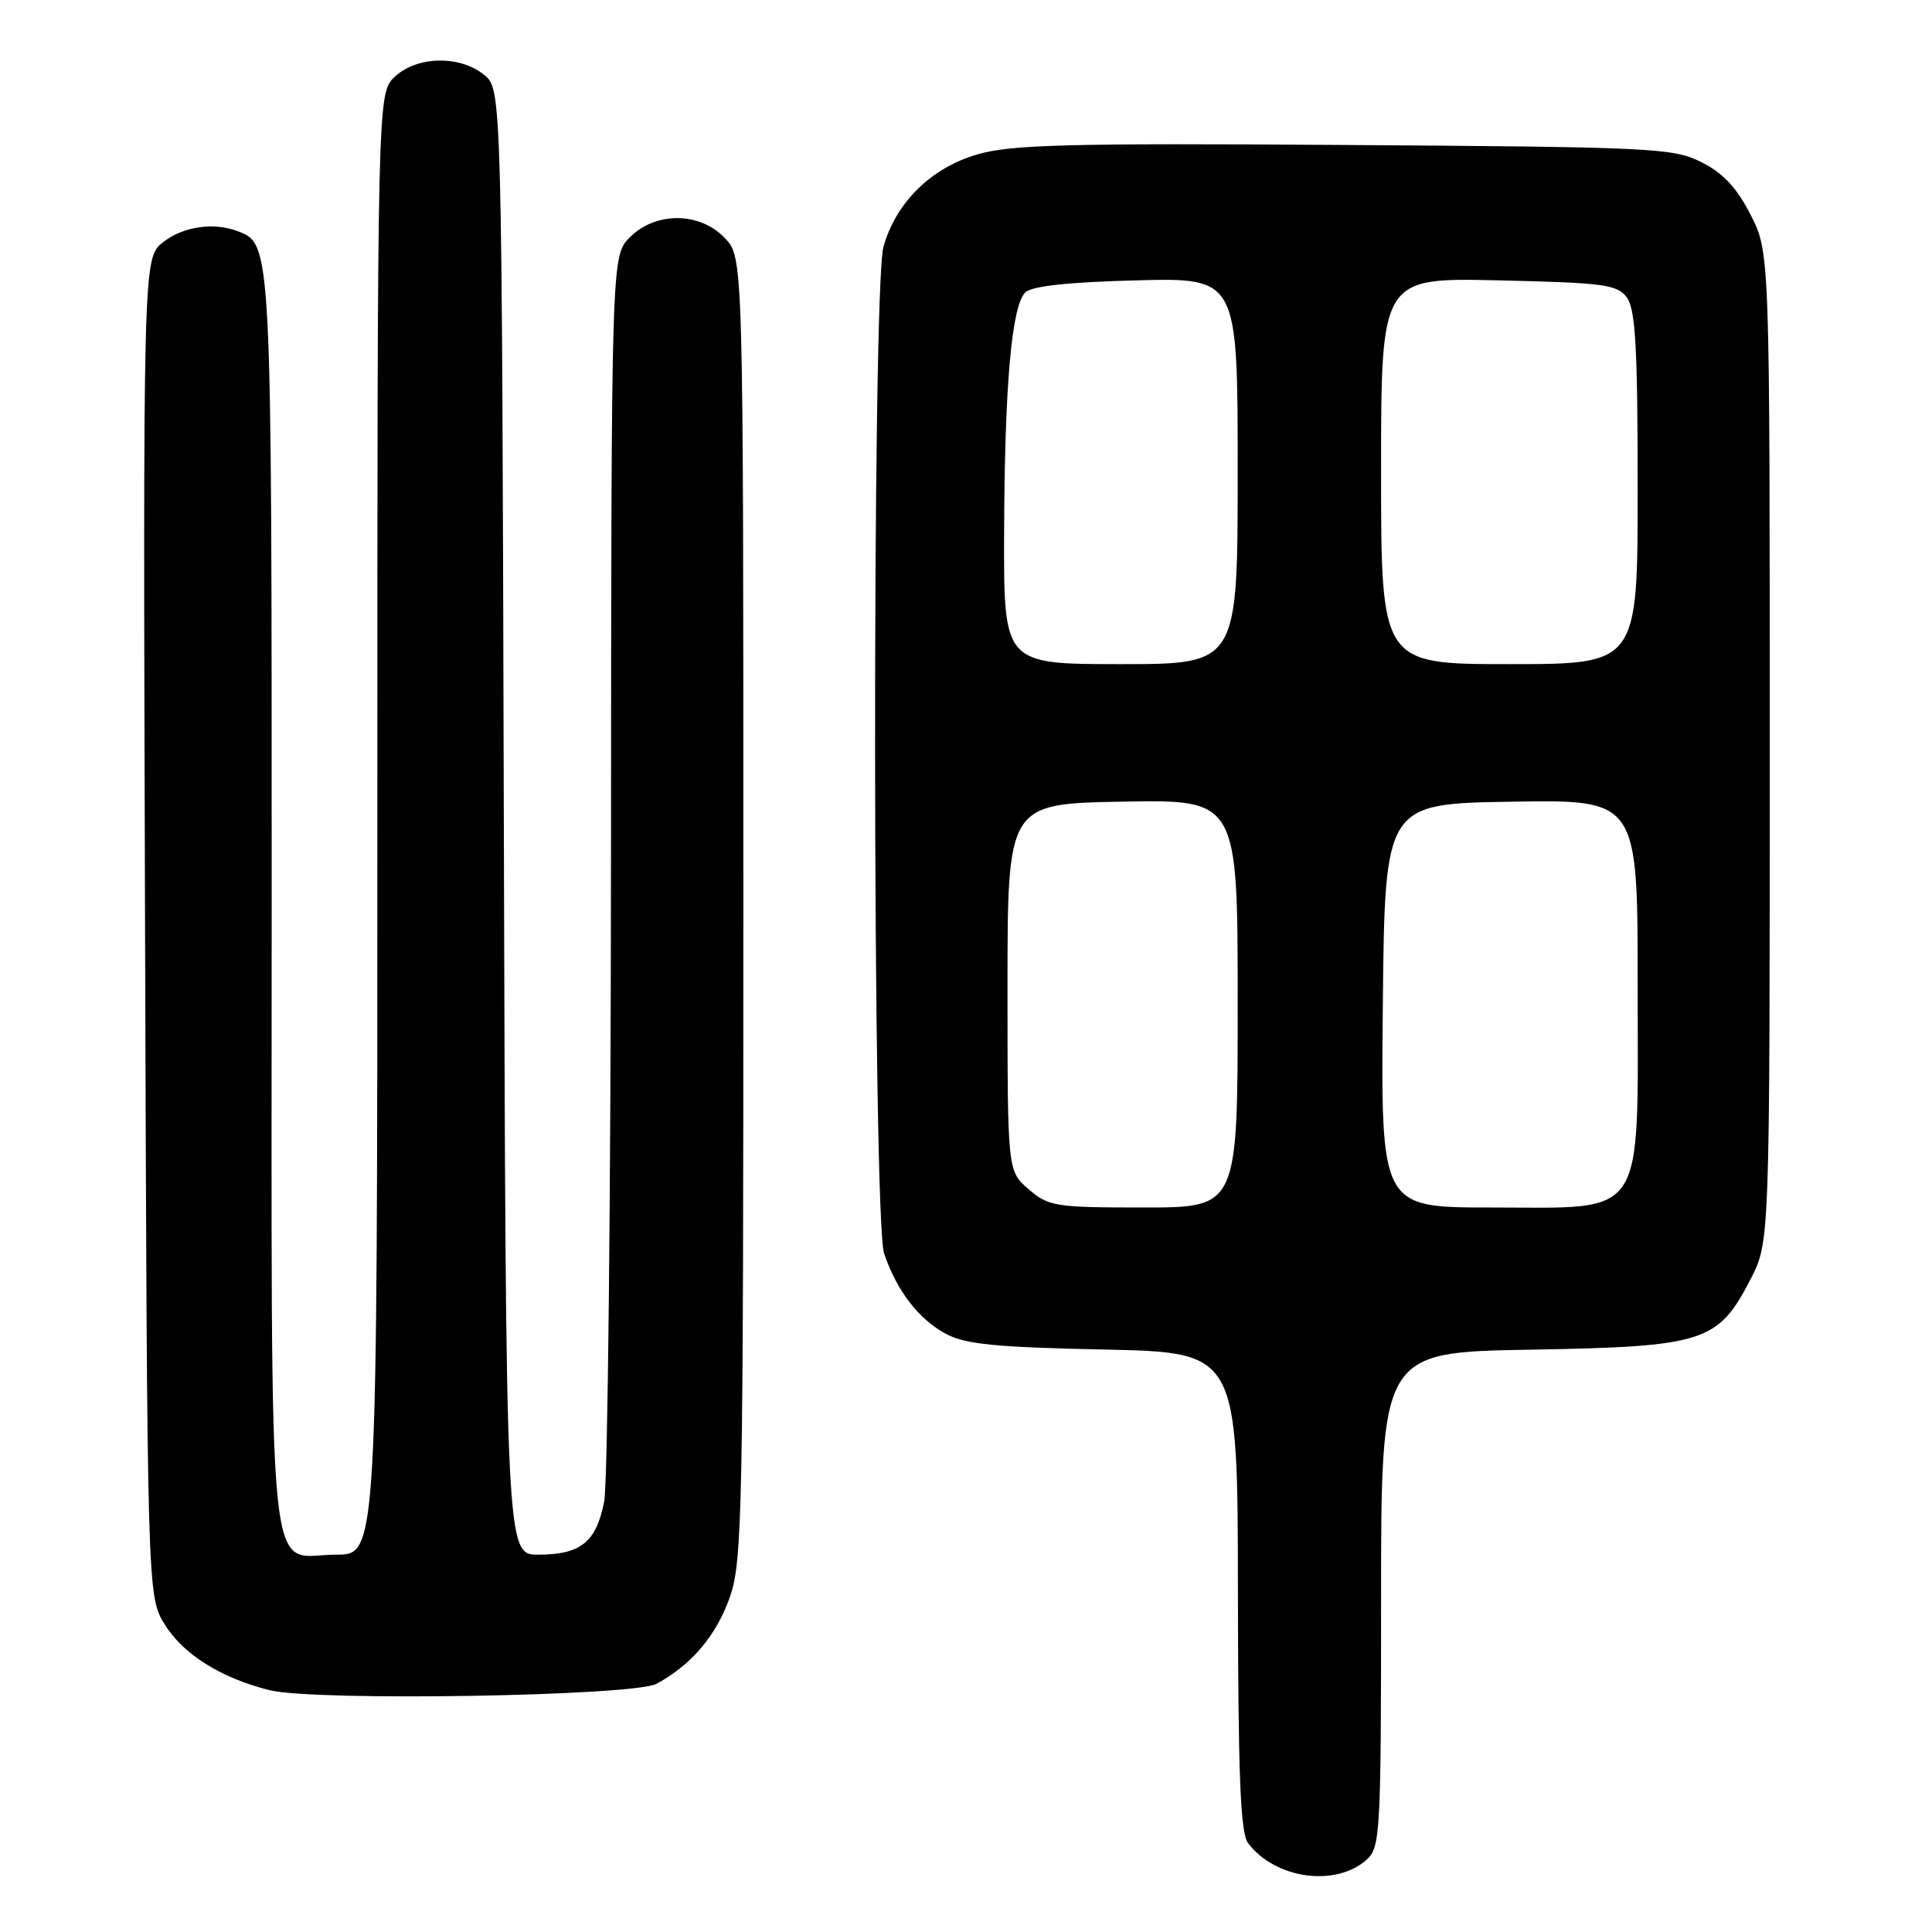 <?xml version="1.0" encoding="UTF-8" standalone="no"?>
<!DOCTYPE svg PUBLIC "-//W3C//DTD SVG 1.1//EN" "http://www.w3.org/Graphics/SVG/1.1/DTD/svg11.dtd" >
<svg xmlns="http://www.w3.org/2000/svg" xmlns:xlink="http://www.w3.org/1999/xlink" version="1.1" viewBox="0 0 256 256">
 <g >
 <path fill="currentColor"
d=" M 181.12 246.39 C 182.89 244.79 183.00 242.70 183.00 211.94 C 183.00 179.18 183.00 179.18 202.75 178.84 C 225.82 178.44 227.65 177.86 231.96 169.50 C 234.50 164.55 234.50 164.55 234.50 99.00 C 234.50 33.45 234.50 33.45 231.97 28.47 C 230.14 24.89 228.33 22.94 225.47 21.50 C 221.71 19.61 219.19 19.48 178.14 19.21 C 141.48 18.96 133.97 19.16 129.50 20.46 C 123.37 22.24 118.69 26.85 117.06 32.72 C 115.53 38.24 115.61 161.56 117.15 166.10 C 118.83 171.04 121.71 174.79 125.33 176.74 C 127.89 178.12 131.91 178.52 146.25 178.82 C 164.00 179.19 164.00 179.19 164.03 210.85 C 164.06 235.39 164.36 242.89 165.38 244.23 C 168.99 248.99 177.03 250.09 181.12 246.39 Z  M 87.00 223.11 C 91.66 220.58 94.94 216.69 96.72 211.59 C 98.37 206.87 98.50 200.31 98.50 120.33 C 98.50 34.16 98.50 34.16 96.08 31.58 C 92.77 28.06 86.91 28.00 83.45 31.45 C 81.00 33.91 81.00 33.91 80.96 114.20 C 80.93 158.37 80.53 196.50 80.06 198.94 C 79.01 204.34 76.96 206.00 71.32 206.00 C 67.03 206.00 67.03 206.00 66.76 108.91 C 66.50 11.82 66.50 11.82 64.14 9.91 C 60.91 7.29 55.25 7.42 52.31 10.17 C 50.00 12.35 50.00 12.35 50.00 109.17 C 50.00 206.00 50.00 206.00 44.57 206.00 C 35.20 206.00 36.00 214.00 36.00 119.88 C 36.00 31.86 36.03 32.38 31.46 30.62 C 28.31 29.42 24.24 30.02 21.61 32.09 C 18.95 34.19 18.95 34.19 19.22 122.84 C 19.50 211.50 19.50 211.50 21.85 215.28 C 24.30 219.23 29.33 222.37 35.73 223.96 C 41.75 225.45 83.98 224.75 87.00 223.11 Z  M 136.31 157.59 C 133.50 155.17 133.50 155.17 133.50 130.84 C 133.50 106.50 133.50 106.50 148.75 106.22 C 164.00 105.95 164.00 105.95 164.00 132.97 C 164.00 160.00 164.00 160.00 151.56 160.00 C 139.84 160.00 138.95 159.86 136.31 157.59 Z  M 183.23 133.25 C 183.50 106.50 183.50 106.50 200.25 106.23 C 217.00 105.95 217.00 105.95 217.00 130.52 C 217.00 162.04 218.35 160.00 197.53 160.00 C 182.97 160.00 182.97 160.00 183.23 133.25 Z  M 133.05 70.75 C 133.11 51.15 134.04 40.56 135.85 38.75 C 136.69 37.91 141.55 37.38 150.55 37.15 C 164.00 36.80 164.00 36.80 164.00 62.40 C 164.00 88.00 164.00 88.00 148.50 88.00 C 133.00 88.00 133.00 88.00 133.05 70.75 Z  M 183.00 62.39 C 183.00 36.79 183.00 36.79 198.58 37.15 C 212.61 37.47 214.31 37.70 215.58 39.44 C 216.71 40.99 217.00 46.15 217.00 64.69 C 217.00 88.00 217.00 88.00 200.00 88.00 C 183.00 88.00 183.00 88.00 183.00 62.39 Z "/>
</g>
</svg>